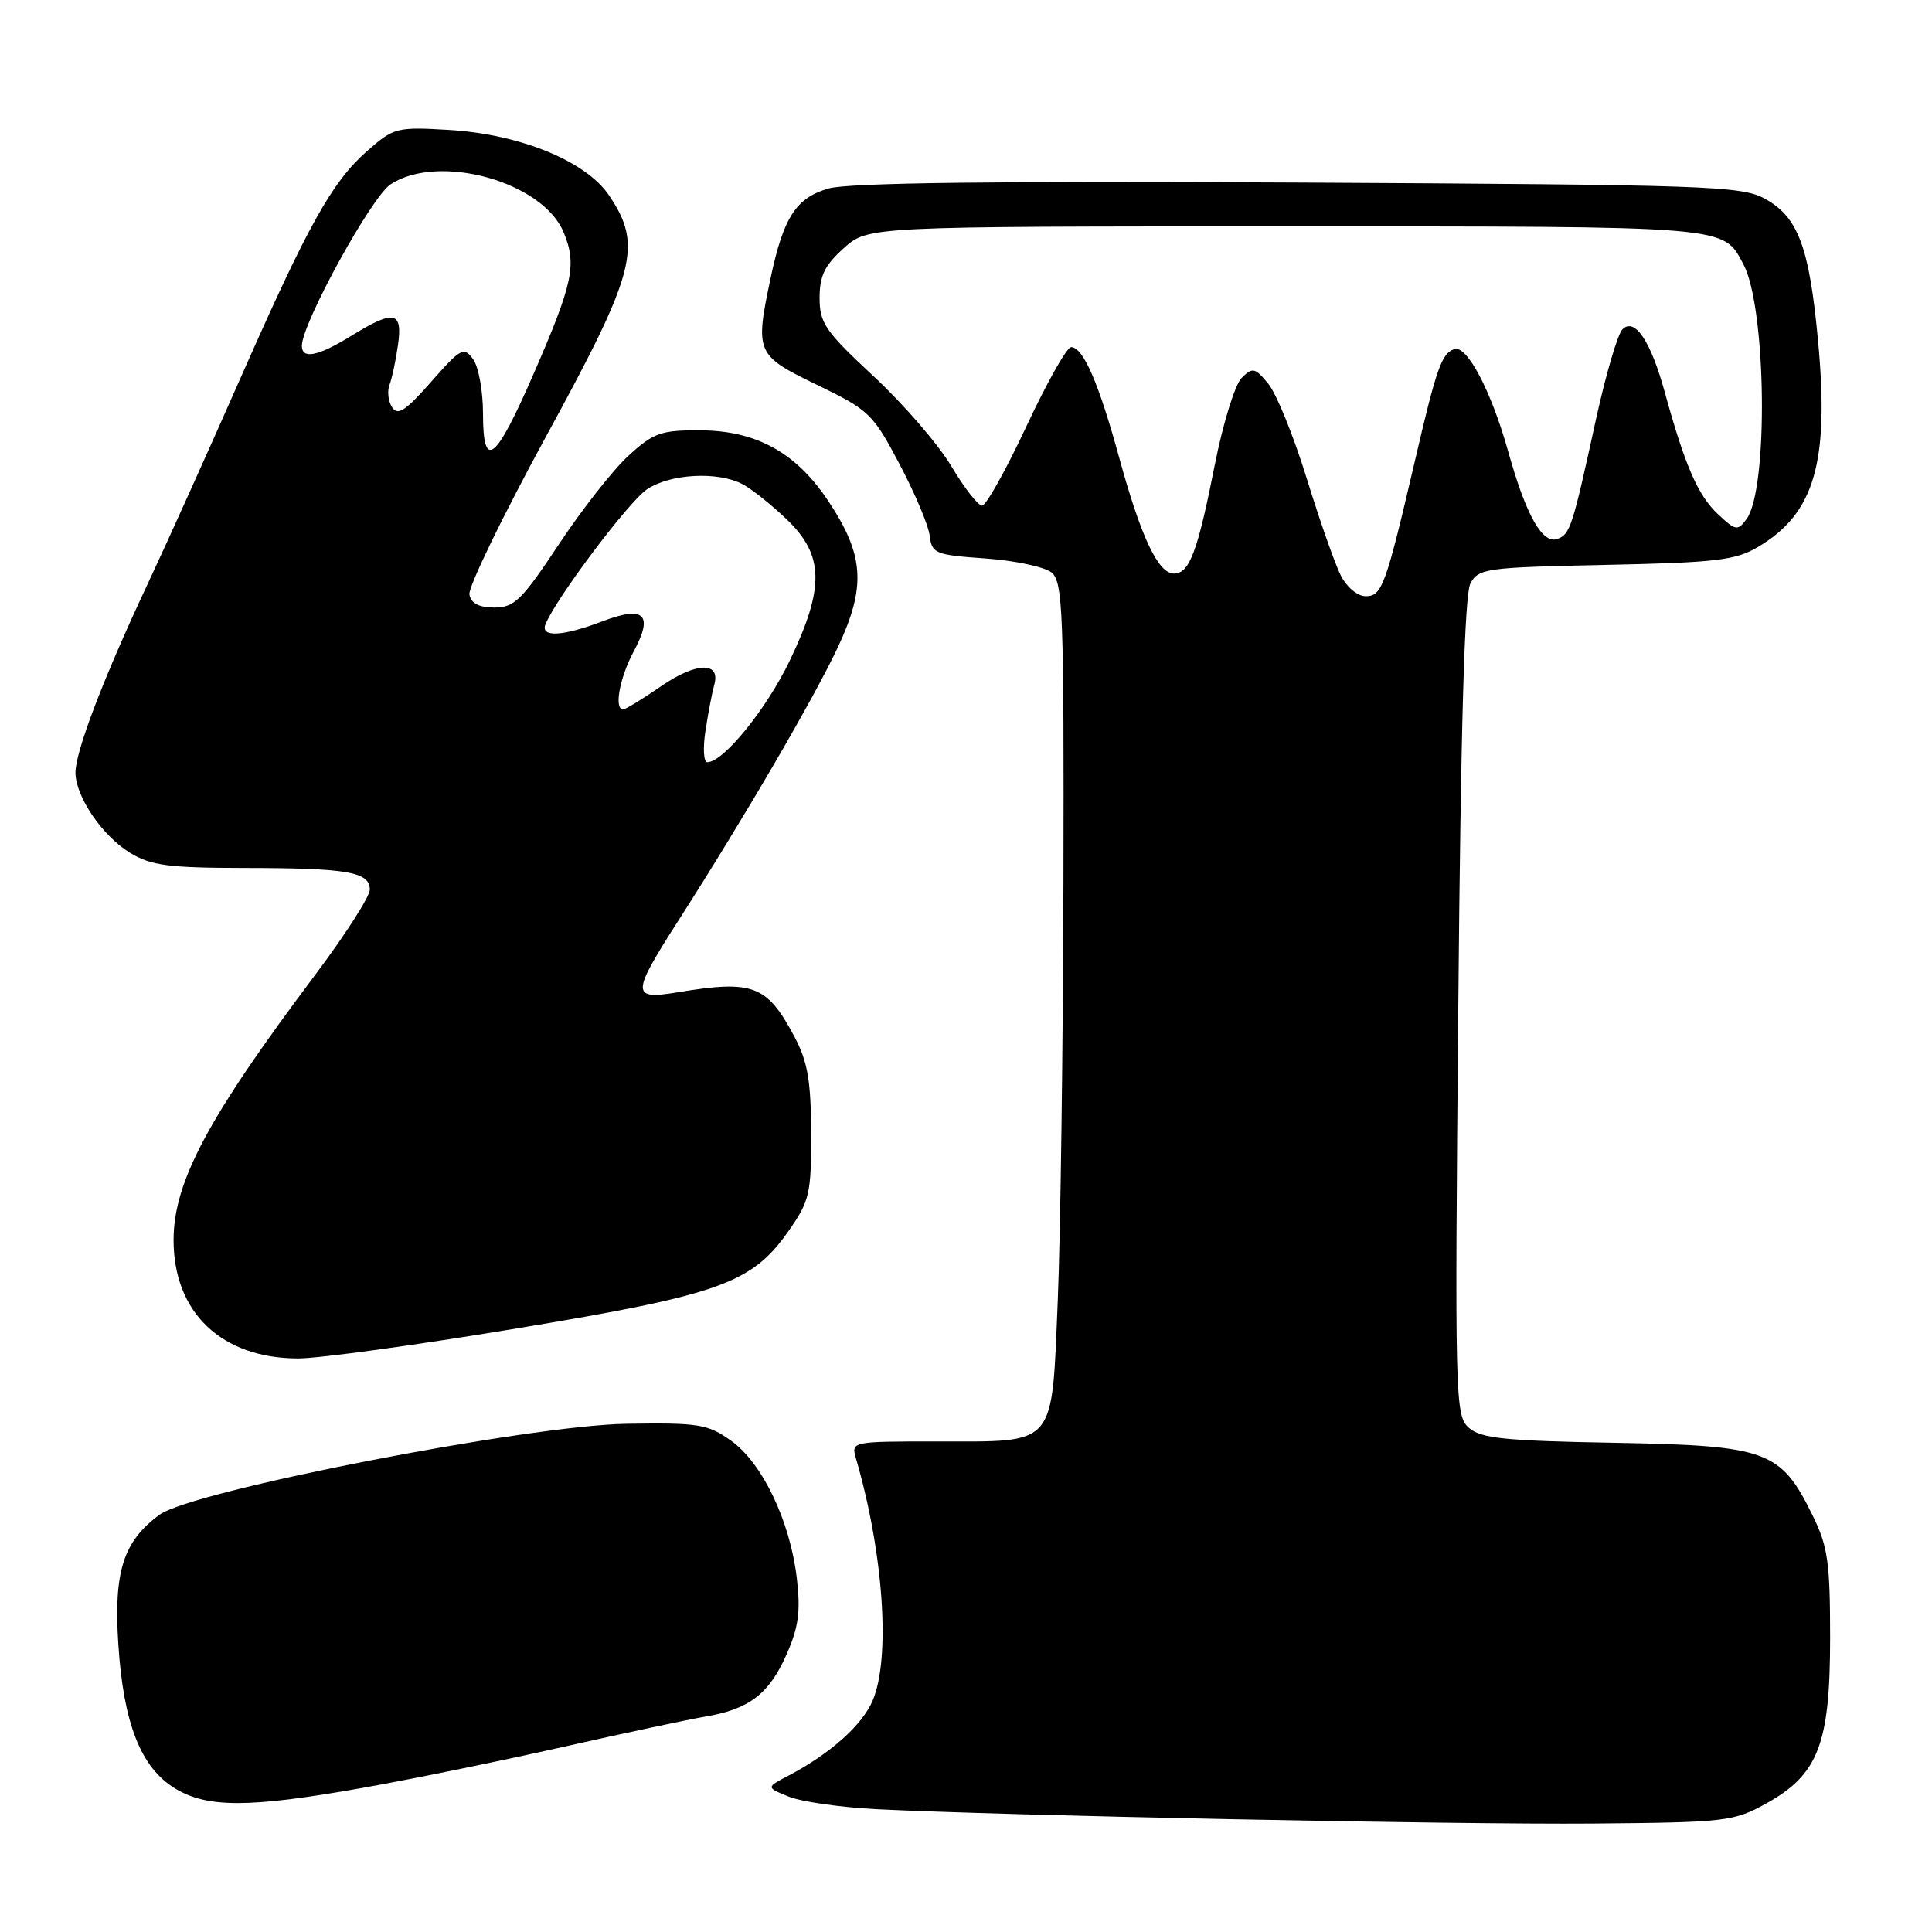 <?xml version="1.0" encoding="UTF-8" standalone="no"?>
<!DOCTYPE svg PUBLIC "-//W3C//DTD SVG 1.1//EN" "http://www.w3.org/Graphics/SVG/1.1/DTD/svg11.dtd" >
<svg xmlns="http://www.w3.org/2000/svg" xmlns:xlink="http://www.w3.org/1999/xlink" version="1.1" viewBox="0 0 256 256">
 <g >
 <path fill="currentColor"
d=" M 234.00 238.99 C 240.94 235.15 242.50 231.11 242.50 217.00 C 242.50 206.97 242.20 204.89 240.16 200.76 C 235.95 192.19 234.18 191.55 214.00 191.18 C 199.32 190.92 196.21 190.59 194.62 189.18 C 192.81 187.56 192.76 185.46 193.23 133.46 C 193.56 96.16 194.06 78.76 194.84 77.31 C 195.90 75.32 196.89 75.18 212.73 74.85 C 227.31 74.55 229.94 74.24 232.90 72.50 C 240.44 68.06 242.41 61.32 240.90 45.15 C 239.74 32.70 238.26 28.73 233.83 26.32 C 230.74 24.63 226.30 24.48 172.00 24.19 C 131.58 23.98 112.34 24.22 109.76 24.98 C 105.48 26.23 103.81 28.81 102.12 36.80 C 100.02 46.74 100.16 47.08 108.27 51.00 C 115.17 54.34 115.67 54.82 119.19 61.50 C 121.23 65.35 123.03 69.62 123.19 71.00 C 123.48 73.35 123.93 73.53 130.60 74.00 C 134.51 74.28 138.44 75.12 139.35 75.87 C 140.84 77.11 140.99 81.21 140.91 116.87 C 140.86 138.67 140.52 163.63 140.16 172.34 C 139.33 191.90 140.10 191.00 124.19 191.00 C 112.82 191.00 112.77 191.01 113.42 193.25 C 117.06 205.74 118.03 219.61 115.65 225.30 C 114.28 228.56 110.03 232.37 104.50 235.27 C 101.50 236.84 101.50 236.84 104.50 238.06 C 106.15 238.73 111.33 239.48 116.00 239.72 C 132.75 240.57 192.85 241.78 211.00 241.63 C 228.68 241.48 229.70 241.36 234.00 238.99 Z  M 47.85 236.94 C 54.26 235.81 66.25 233.36 74.50 231.50 C 82.75 229.64 91.30 227.82 93.50 227.45 C 99.26 226.48 101.91 224.45 104.21 219.25 C 105.82 215.61 106.10 213.54 105.58 209.10 C 104.69 201.55 101.02 193.86 96.88 190.91 C 93.78 188.70 92.63 188.51 83.00 188.66 C 69.98 188.86 25.48 197.53 21.14 200.71 C 16.33 204.23 15.05 208.26 15.68 217.89 C 16.36 228.37 18.66 234.21 23.18 236.97 C 27.45 239.57 32.99 239.57 47.85 236.94 Z  M 68.49 176.02 C 95.44 171.55 99.62 170.05 104.49 163.11 C 107.28 159.13 107.50 158.19 107.48 150.16 C 107.46 143.25 107.02 140.68 105.30 137.43 C 101.63 130.51 99.83 129.82 89.75 131.49 C 83.63 132.50 83.64 131.74 89.84 122.06 C 98.65 108.30 107.88 92.48 111.05 85.70 C 114.81 77.66 114.51 73.48 109.66 66.25 C 105.41 59.92 100.13 57.04 92.74 57.02 C 87.57 57.00 86.59 57.35 83.27 60.39 C 81.24 62.25 77.08 67.54 74.04 72.14 C 69.15 79.52 68.15 80.50 65.51 80.50 C 63.48 80.50 62.42 79.95 62.20 78.78 C 62.01 77.84 66.62 68.35 72.43 57.69 C 84.28 35.99 85.18 32.53 80.71 25.90 C 77.65 21.34 68.87 17.76 59.40 17.21 C 52.59 16.81 52.16 16.92 48.68 19.98 C 43.98 24.10 40.82 29.78 31.69 50.50 C 27.57 59.85 22.09 72.00 19.51 77.50 C 13.70 89.87 10.00 99.56 10.00 102.37 C 10.01 105.55 13.55 110.76 17.24 113.01 C 20.01 114.69 22.31 115.00 32.50 115.01 C 46.10 115.03 49.00 115.53 49.00 117.89 C 49.00 118.79 45.79 123.80 41.88 129.02 C 27.56 148.07 23.00 156.60 23.00 164.32 C 23.00 173.94 29.38 180.00 39.52 180.00 C 42.28 180.00 55.32 178.21 68.49 176.02 Z  M 177.66 76.25 C 176.89 74.74 174.86 68.94 173.14 63.37 C 171.42 57.80 169.14 52.18 168.07 50.87 C 166.30 48.71 165.98 48.64 164.53 50.07 C 163.65 50.93 162.05 56.11 160.97 61.57 C 158.69 73.12 157.61 76.00 155.55 76.00 C 153.46 76.00 151.18 71.16 148.28 60.57 C 145.57 50.70 143.52 46.00 141.93 46.00 C 141.36 46.00 138.70 50.72 136.00 56.50 C 133.30 62.27 130.66 67.00 130.13 67.00 C 129.60 67.00 127.76 64.64 126.04 61.75 C 124.32 58.86 119.69 53.51 115.75 49.85 C 109.35 43.90 108.60 42.81 108.60 39.48 C 108.60 36.54 109.28 35.14 111.82 32.87 C 115.03 30.00 115.03 30.00 170.29 30.00 C 229.66 30.00 228.26 29.88 231.01 35.02 C 234.05 40.70 234.35 64.78 231.43 68.77 C 230.25 70.38 229.99 70.34 227.61 68.10 C 224.98 65.64 223.25 61.64 220.60 52.00 C 218.73 45.18 216.61 42.03 214.99 43.63 C 214.35 44.25 212.77 49.65 211.46 55.63 C 208.37 69.80 208.06 70.76 206.40 71.40 C 204.40 72.17 202.22 68.33 199.85 59.85 C 197.60 51.82 194.39 45.70 192.71 46.26 C 191.03 46.82 190.35 48.73 187.50 61.00 C 183.60 77.70 183.13 79.00 180.95 79.00 C 179.88 79.00 178.44 77.79 177.66 76.25 Z  M 93.49 96.75 C 93.85 94.41 94.37 91.71 94.64 90.75 C 95.52 87.64 92.27 87.72 87.62 90.91 C 85.16 92.61 82.88 94.00 82.57 94.00 C 81.33 94.00 82.10 89.80 83.99 86.28 C 86.62 81.38 85.36 80.21 79.76 82.35 C 74.59 84.32 71.60 84.48 72.27 82.75 C 73.57 79.41 83.33 66.42 85.75 64.82 C 88.85 62.78 95.03 62.44 98.32 64.12 C 99.52 64.73 102.19 66.85 104.25 68.82 C 109.20 73.55 109.29 77.87 104.65 87.53 C 101.56 93.96 95.85 101.00 93.72 101.00 C 93.23 101.00 93.12 99.09 93.49 96.75 Z  M 64.00 54.77 C 64.00 51.81 63.41 48.57 62.68 47.58 C 61.46 45.91 61.05 46.14 57.12 50.60 C 53.73 54.46 52.69 55.13 51.95 53.96 C 51.44 53.16 51.29 51.83 51.61 51.00 C 51.93 50.17 52.44 47.81 52.73 45.75 C 53.38 41.21 52.24 40.99 46.50 44.53 C 42.12 47.22 40.00 47.64 40.00 45.82 C 40.00 42.86 49.21 26.09 51.76 24.42 C 58.12 20.26 71.87 24.05 74.67 30.75 C 76.47 35.06 75.95 37.51 70.62 49.73 C 65.62 61.19 64.00 62.43 64.00 54.77 Z "/>
</g>
</svg>